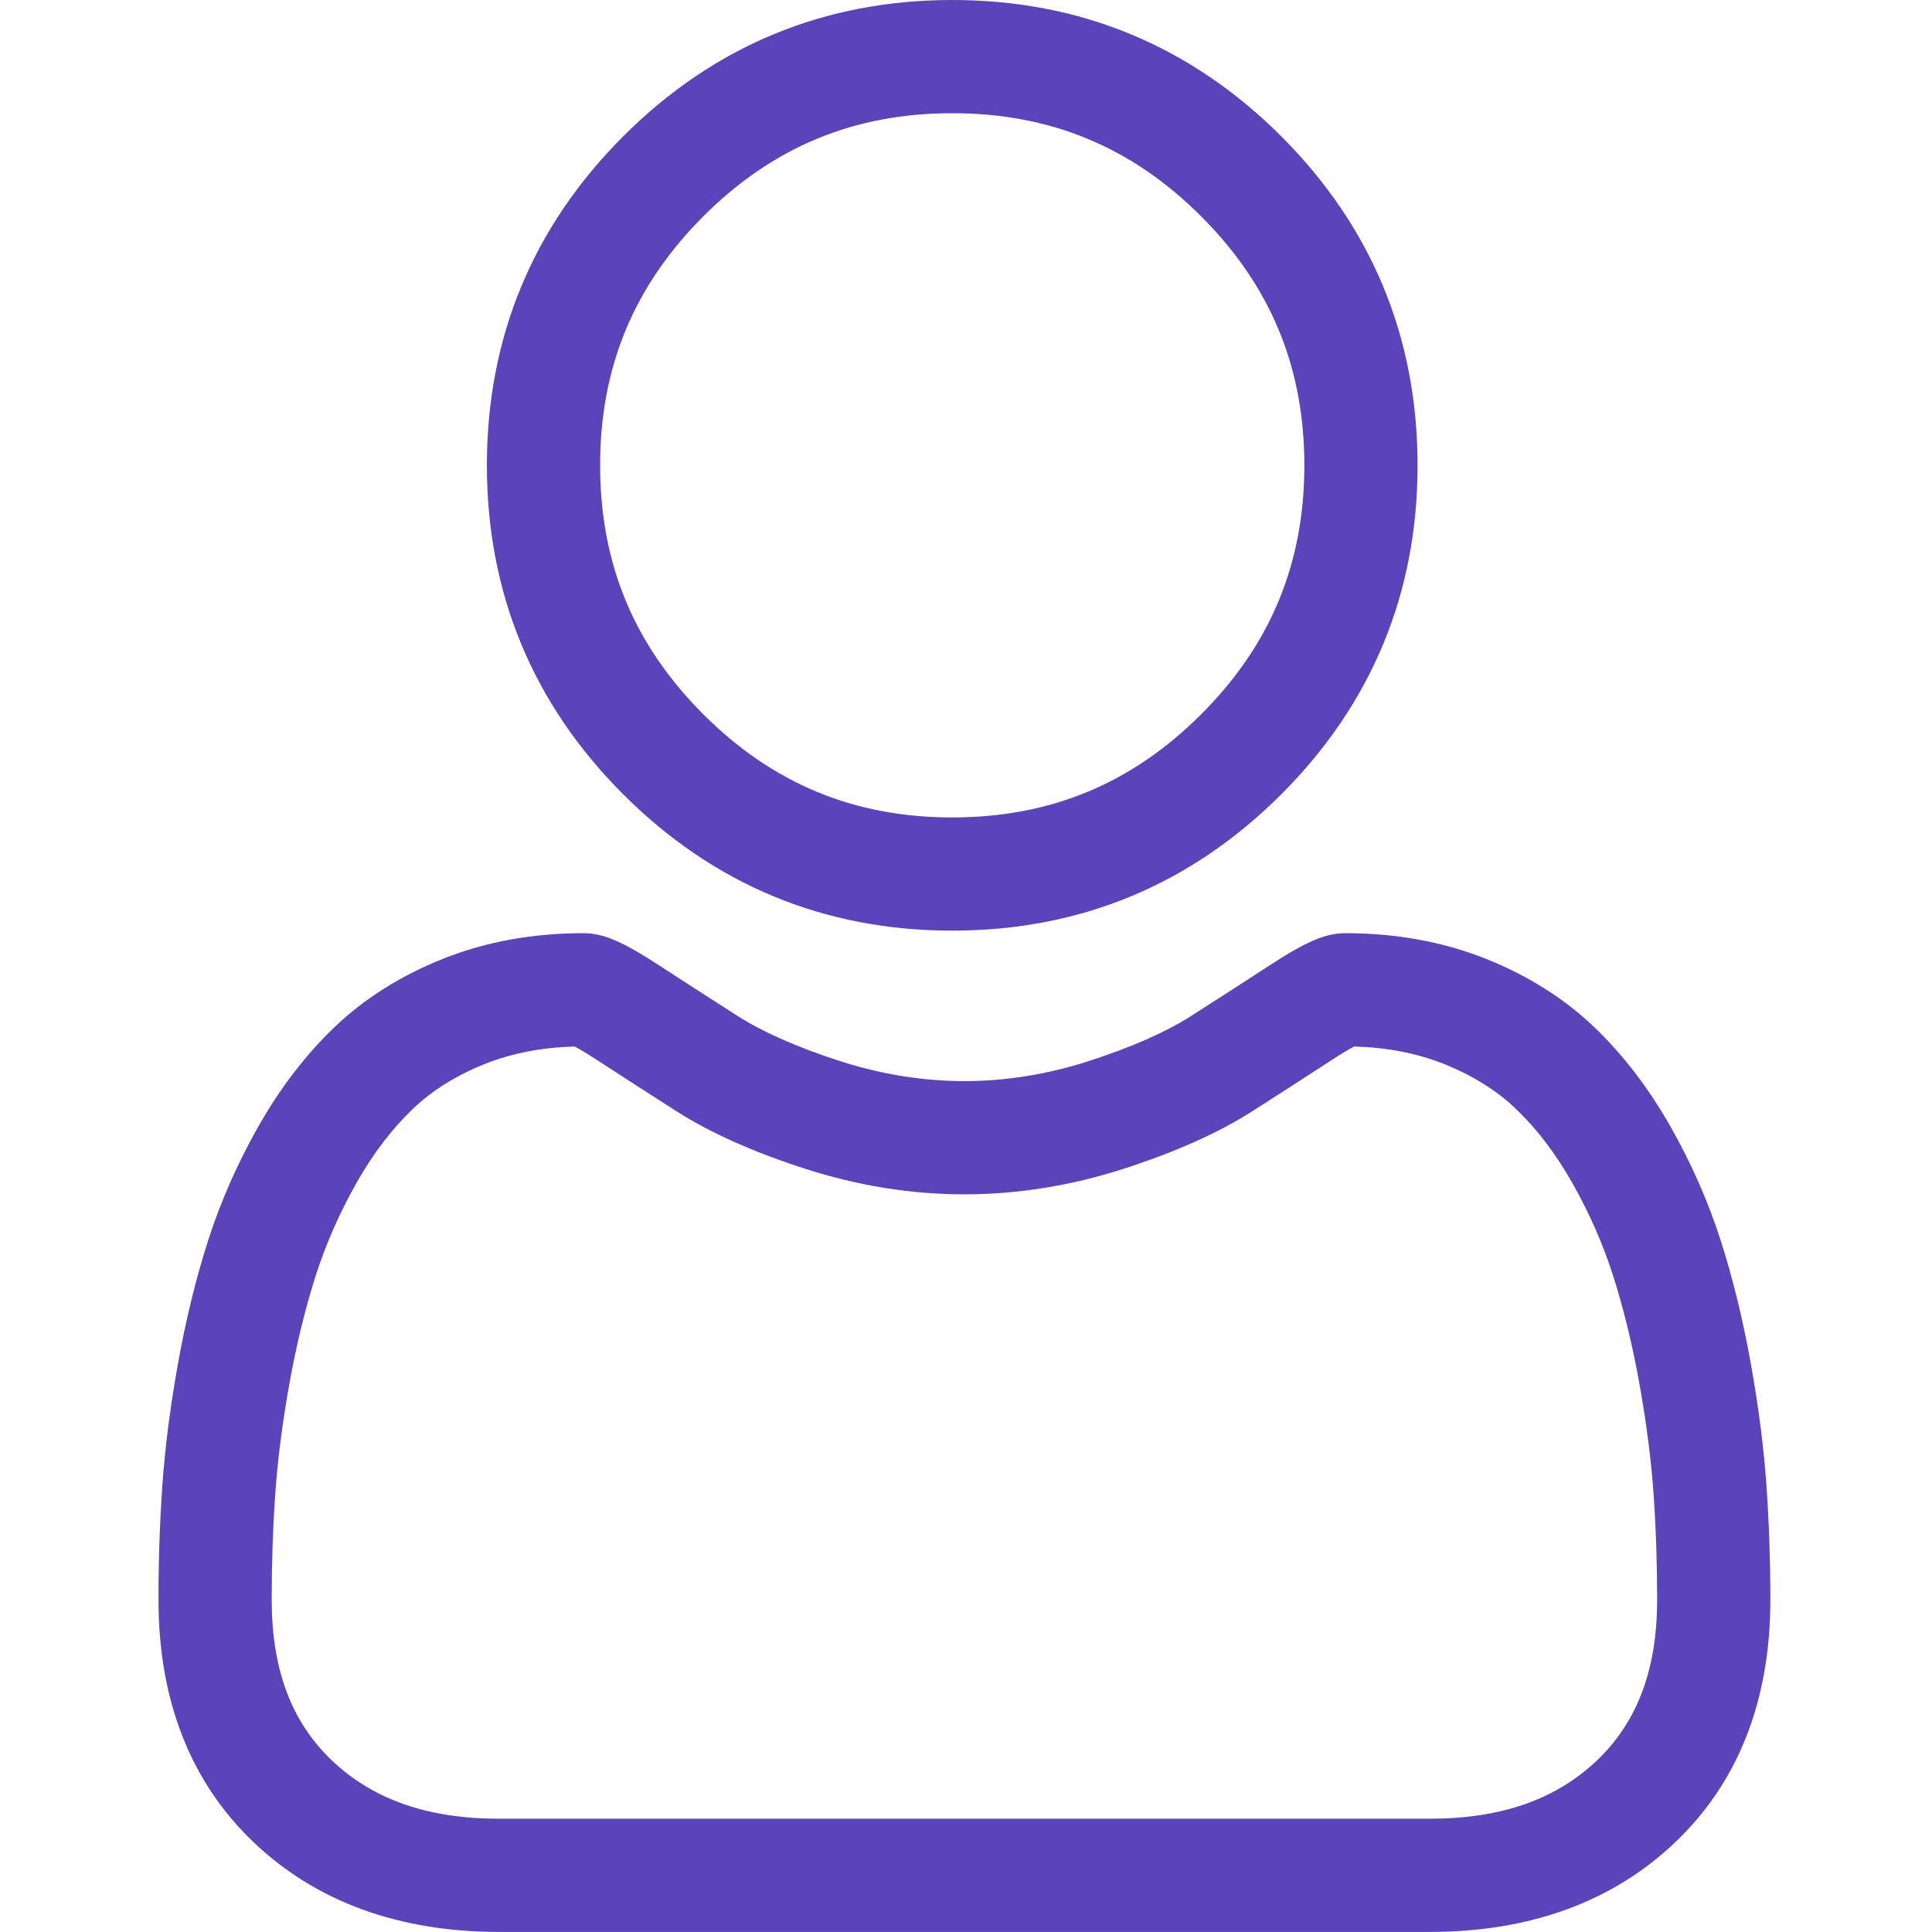 <svg xmlns="http://www.w3.org/2000/svg" width="100" height="100" fill="none" viewBox="0 0 100 100"><path fill="#5B44BA" d="M49.287 48.17C55.905 48.17 61.635 45.797 66.318 41.114C70.999 36.432 73.373 30.703 73.373 24.084C73.373 17.468 71 11.739 66.317 7.055C61.634 2.373 55.904 0 49.287 0C42.669 0 36.94 2.373 32.258 7.056C27.576 11.738 25.201 17.468 25.201 24.084C25.201 30.703 27.576 36.433 32.258 41.115C36.941 45.796 42.671 48.17 49.287 48.17ZM36.402 11.199C39.995 7.606 44.209 5.86 49.287 5.86C54.365 5.86 58.58 7.606 62.173 11.199C65.766 14.793 67.513 19.008 67.513 24.084C67.513 29.163 65.766 33.377 62.173 36.971C58.58 40.564 54.365 42.31 49.287 42.31C44.211 42.31 39.996 40.563 36.402 36.971C32.809 33.378 31.062 29.163 31.062 24.084C31.062 19.008 32.809 14.793 36.402 11.199Z"/><path fill="#5B44BA" d="M91.431 76.892C91.296 74.943 91.023 72.818 90.621 70.573C90.215 68.312 89.693 66.174 89.067 64.22C88.42 62.201 87.542 60.206 86.455 58.295C85.328 56.312 84.003 54.584 82.517 53.163C80.963 51.676 79.06 50.48 76.86 49.608C74.667 48.741 72.237 48.301 69.638 48.301C68.617 48.301 67.63 48.72 65.723 49.962C64.55 50.727 63.178 51.612 61.645 52.591C60.336 53.425 58.561 54.208 56.369 54.916C54.23 55.607 52.059 55.958 49.915 55.958C47.773 55.958 45.602 55.607 43.462 54.916C41.272 54.208 39.497 53.426 38.189 52.592C36.671 51.622 35.298 50.737 34.107 49.961C32.202 48.72 31.215 48.301 30.194 48.301C27.594 48.301 25.165 48.741 22.973 49.609C20.774 50.48 18.87 51.675 17.315 53.164C15.829 54.586 14.504 56.312 13.378 58.295C12.293 60.206 11.414 62.2 10.767 64.221C10.142 66.175 9.619 68.312 9.213 70.573C8.81 72.815 8.538 74.941 8.403 76.894C8.27 78.804 8.203 80.791 8.203 82.799C8.203 88.019 9.863 92.245 13.135 95.362C16.367 98.437 20.642 99.997 25.843 99.997H73.994C79.193 99.997 83.469 98.437 86.701 95.362C89.974 92.248 91.634 88.02 91.634 82.799C91.633 80.784 91.565 78.796 91.431 76.892ZM82.661 91.116C80.525 93.149 77.69 94.137 73.993 94.137H25.843C22.145 94.137 19.31 93.149 17.175 91.117C15.081 89.123 14.063 86.402 14.063 82.799C14.063 80.926 14.125 79.076 14.249 77.299C14.369 75.557 14.616 73.643 14.981 71.609C15.342 69.6 15.801 67.715 16.348 66.008C16.872 64.371 17.587 62.751 18.473 61.19C19.319 59.702 20.293 58.426 21.367 57.397C22.372 56.435 23.638 55.648 25.131 55.057C26.511 54.511 28.062 54.212 29.745 54.167C29.951 54.276 30.316 54.484 30.908 54.87C32.113 55.656 33.501 56.551 35.036 57.532C36.767 58.635 38.996 59.631 41.66 60.491C44.383 61.371 47.16 61.819 49.916 61.819C52.673 61.819 55.45 61.371 58.172 60.492C60.837 59.63 63.066 58.635 64.799 57.53C66.37 56.526 67.719 55.656 68.924 54.87C69.516 54.485 69.881 54.276 70.087 54.167C71.771 54.212 73.322 54.511 74.703 55.057C76.195 55.648 77.461 56.436 78.466 57.397C79.54 58.425 80.514 59.701 81.36 61.191C82.247 62.751 82.963 64.372 83.486 66.007C84.033 67.716 84.493 69.6 84.853 71.608C85.218 73.646 85.465 75.561 85.586 77.3V77.302C85.71 79.071 85.773 80.92 85.773 82.799C85.773 86.403 84.755 89.123 82.661 91.116Z"/></svg>